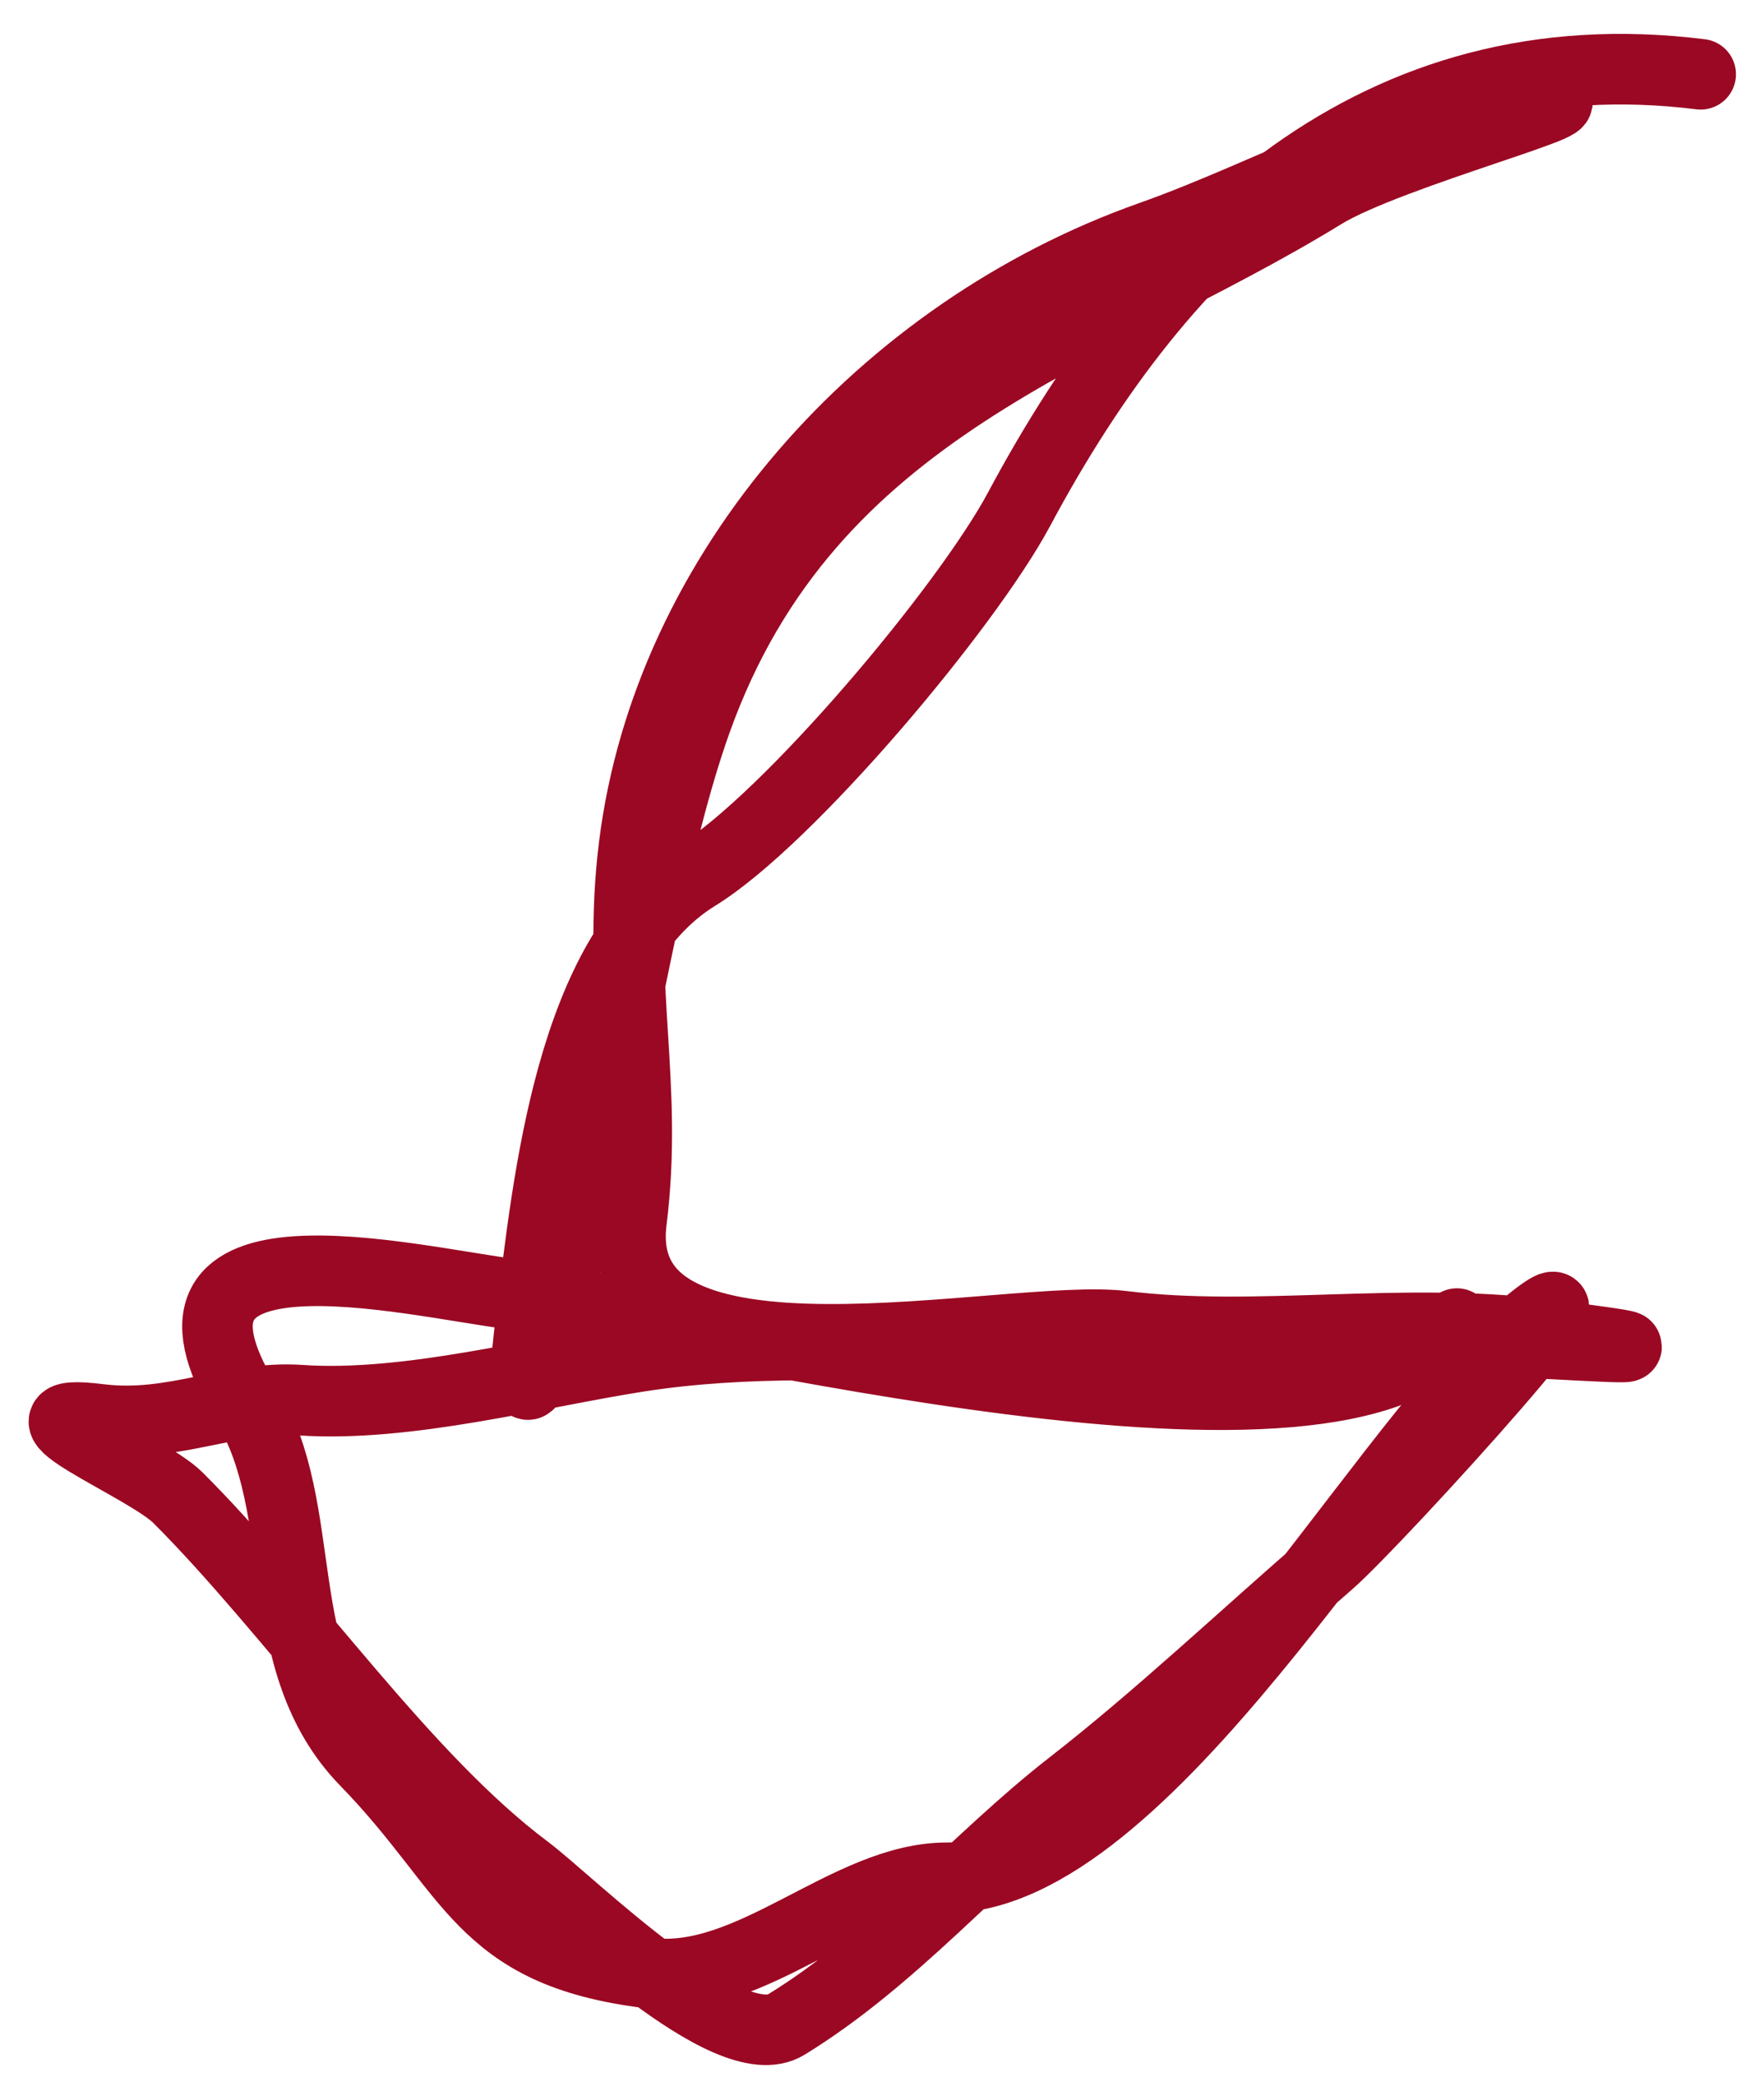 <svg width="50" height="59" viewBox="0 0 50 59" fill="none" xmlns="http://www.w3.org/2000/svg">
<path d="M48.205 2.105C39.041 0.964 33.006 6.724 28.887 14.427C27.396 17.214 22.346 23.221 19.742 24.82C16.163 27.02 15.539 33.474 15.054 37.366C14.328 43.196 16.566 33.691 16.976 31.979C17.788 28.577 18.526 23.824 19.732 20.443C22.939 11.448 30.924 9.537 37.501 5.496C39.402 4.329 45.824 2.67 43.733 2.868C39.901 3.233 36.191 5.436 32.628 6.696C25.027 9.382 18.941 16.193 17.972 23.975C17.479 27.937 18.386 30.696 17.9 34.595C17.23 39.976 28.583 37.175 31.839 37.581C35.57 38.045 39.717 37.311 43.758 37.814C50.944 38.709 39.556 37.596 37.209 37.971C30.872 38.986 24.154 37.502 18.116 38.442C15.208 38.895 11.545 39.886 8.514 39.678C6.55 39.544 4.931 40.482 2.82 40.219C-0.096 39.856 4.152 41.55 5.044 42.442C8.249 45.643 11.439 50.374 14.916 52.98C16.181 53.927 20.639 58.385 22.289 57.371C25.341 55.496 27.617 52.729 30.357 50.595C32.838 48.664 35.205 46.421 37.674 44.282C39.01 43.123 47.146 34.173 42.767 37.969C39.014 41.221 32.453 53.211 26.836 53.213C24.001 53.215 21.302 56.276 18.372 55.911C13.553 55.311 13.439 53.067 10.366 49.912C7.595 47.067 8.842 42.803 6.975 39.764C3.613 34.292 11.611 36.312 14.515 36.674C19.742 37.325 38.173 42.196 41.296 37.508" stroke="#9B0823" stroke-width="2" stroke-linecap="round"/>
</svg>

